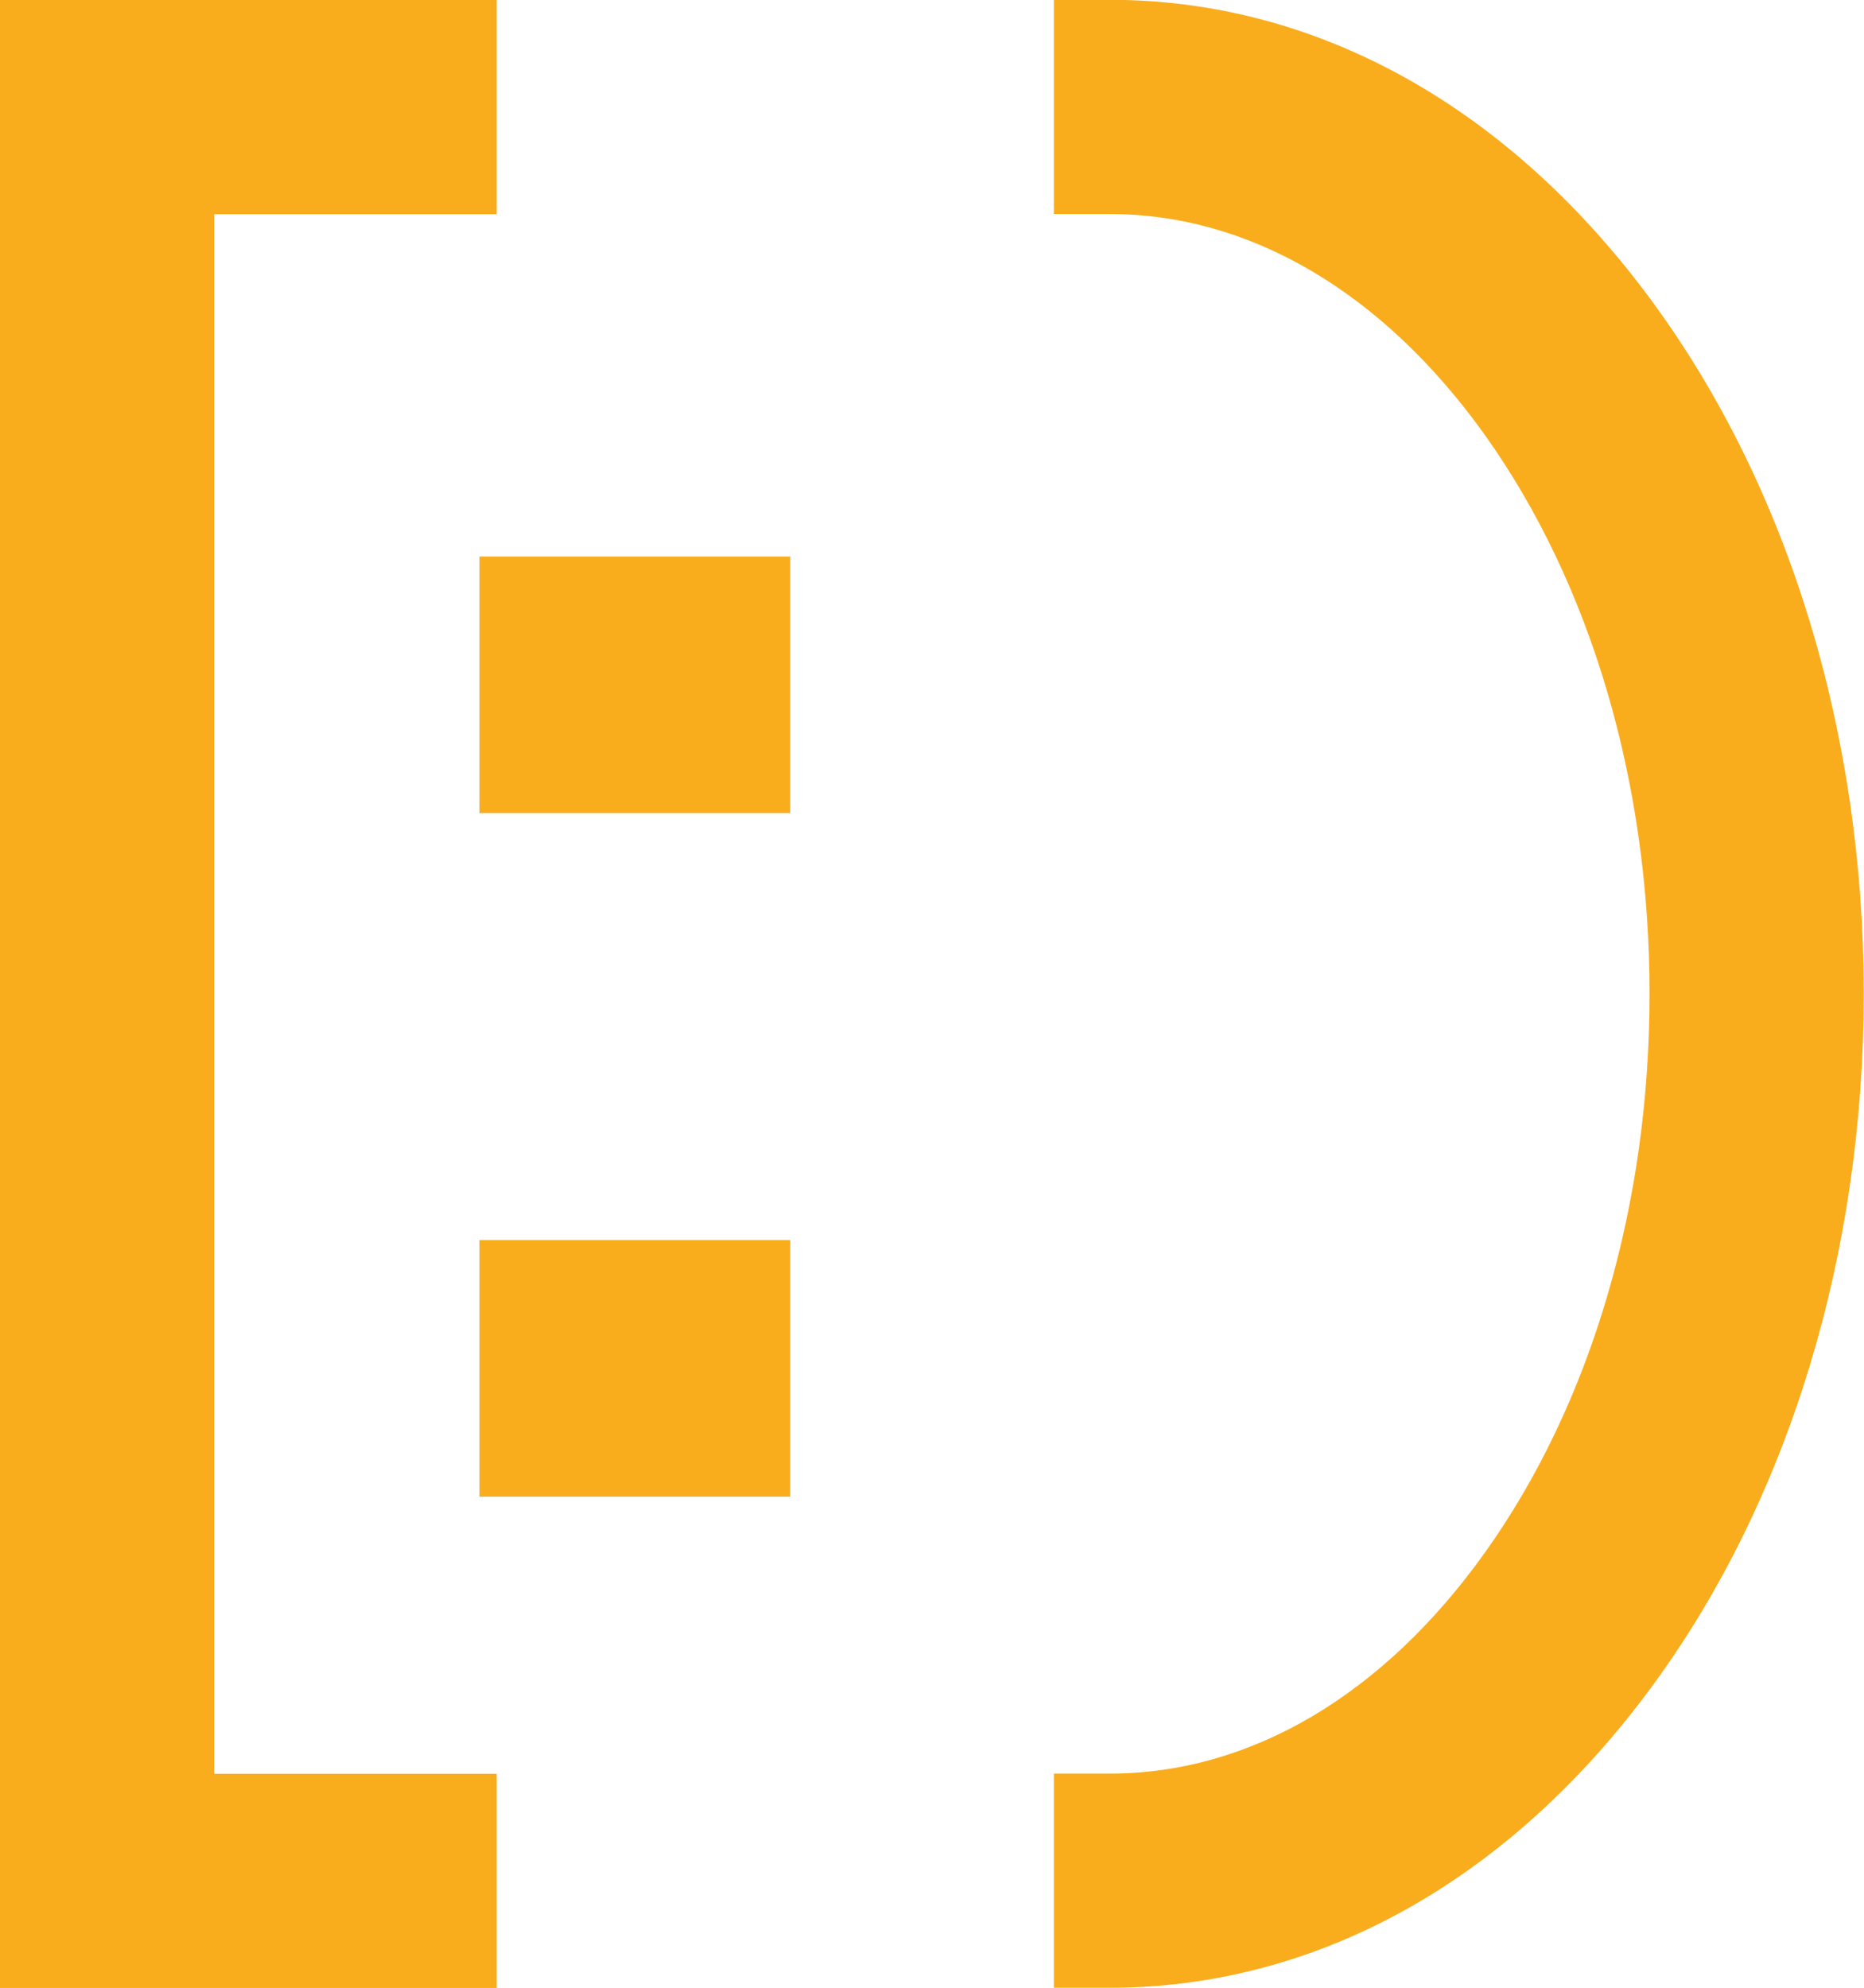 <?xml version="1.0" encoding="UTF-8"?>
<svg data-name="Layer 2" viewBox="0 0 299.71 319.6" xmlns="http://www.w3.org/2000/svg">
<defs>
<style>.cls-1{fill:#f9ad1d;}</style>
</defs>
<polygon class="cls-1" points="34.44 34.44 79.87 34.44 79.87 0 0 0 0 319.6 79.87 319.6 79.87 285.17 34.44 285.17"/>
<path class="cls-1" transform="translate(5278.3 1257.2)" d="m-5012.4-1208.4c-23-31.49-54-48.83-87.45-48.83h-9v34.44h9c22.56 0 44 12.65 60.37 35.62 17 23.9 26.41 55.77 26.41 89.74s-9.38 65.85-26.41 89.75c-16.38 23-37.81 35.62-60.37 35.62h-9v34.43h9c33.43 0 64.48-17.34 87.45-48.83 21.78-29.85 33.77-69.26 33.77-111s-11.99-81.08-33.77-110.94z"/>
<rect class="cls-1" x="77.09" y="89.47" width="49.97" height="41.25"/>
<rect class="cls-1" x="77.09" y="199.37" width="49.97" height="41.25"/>
</svg>
